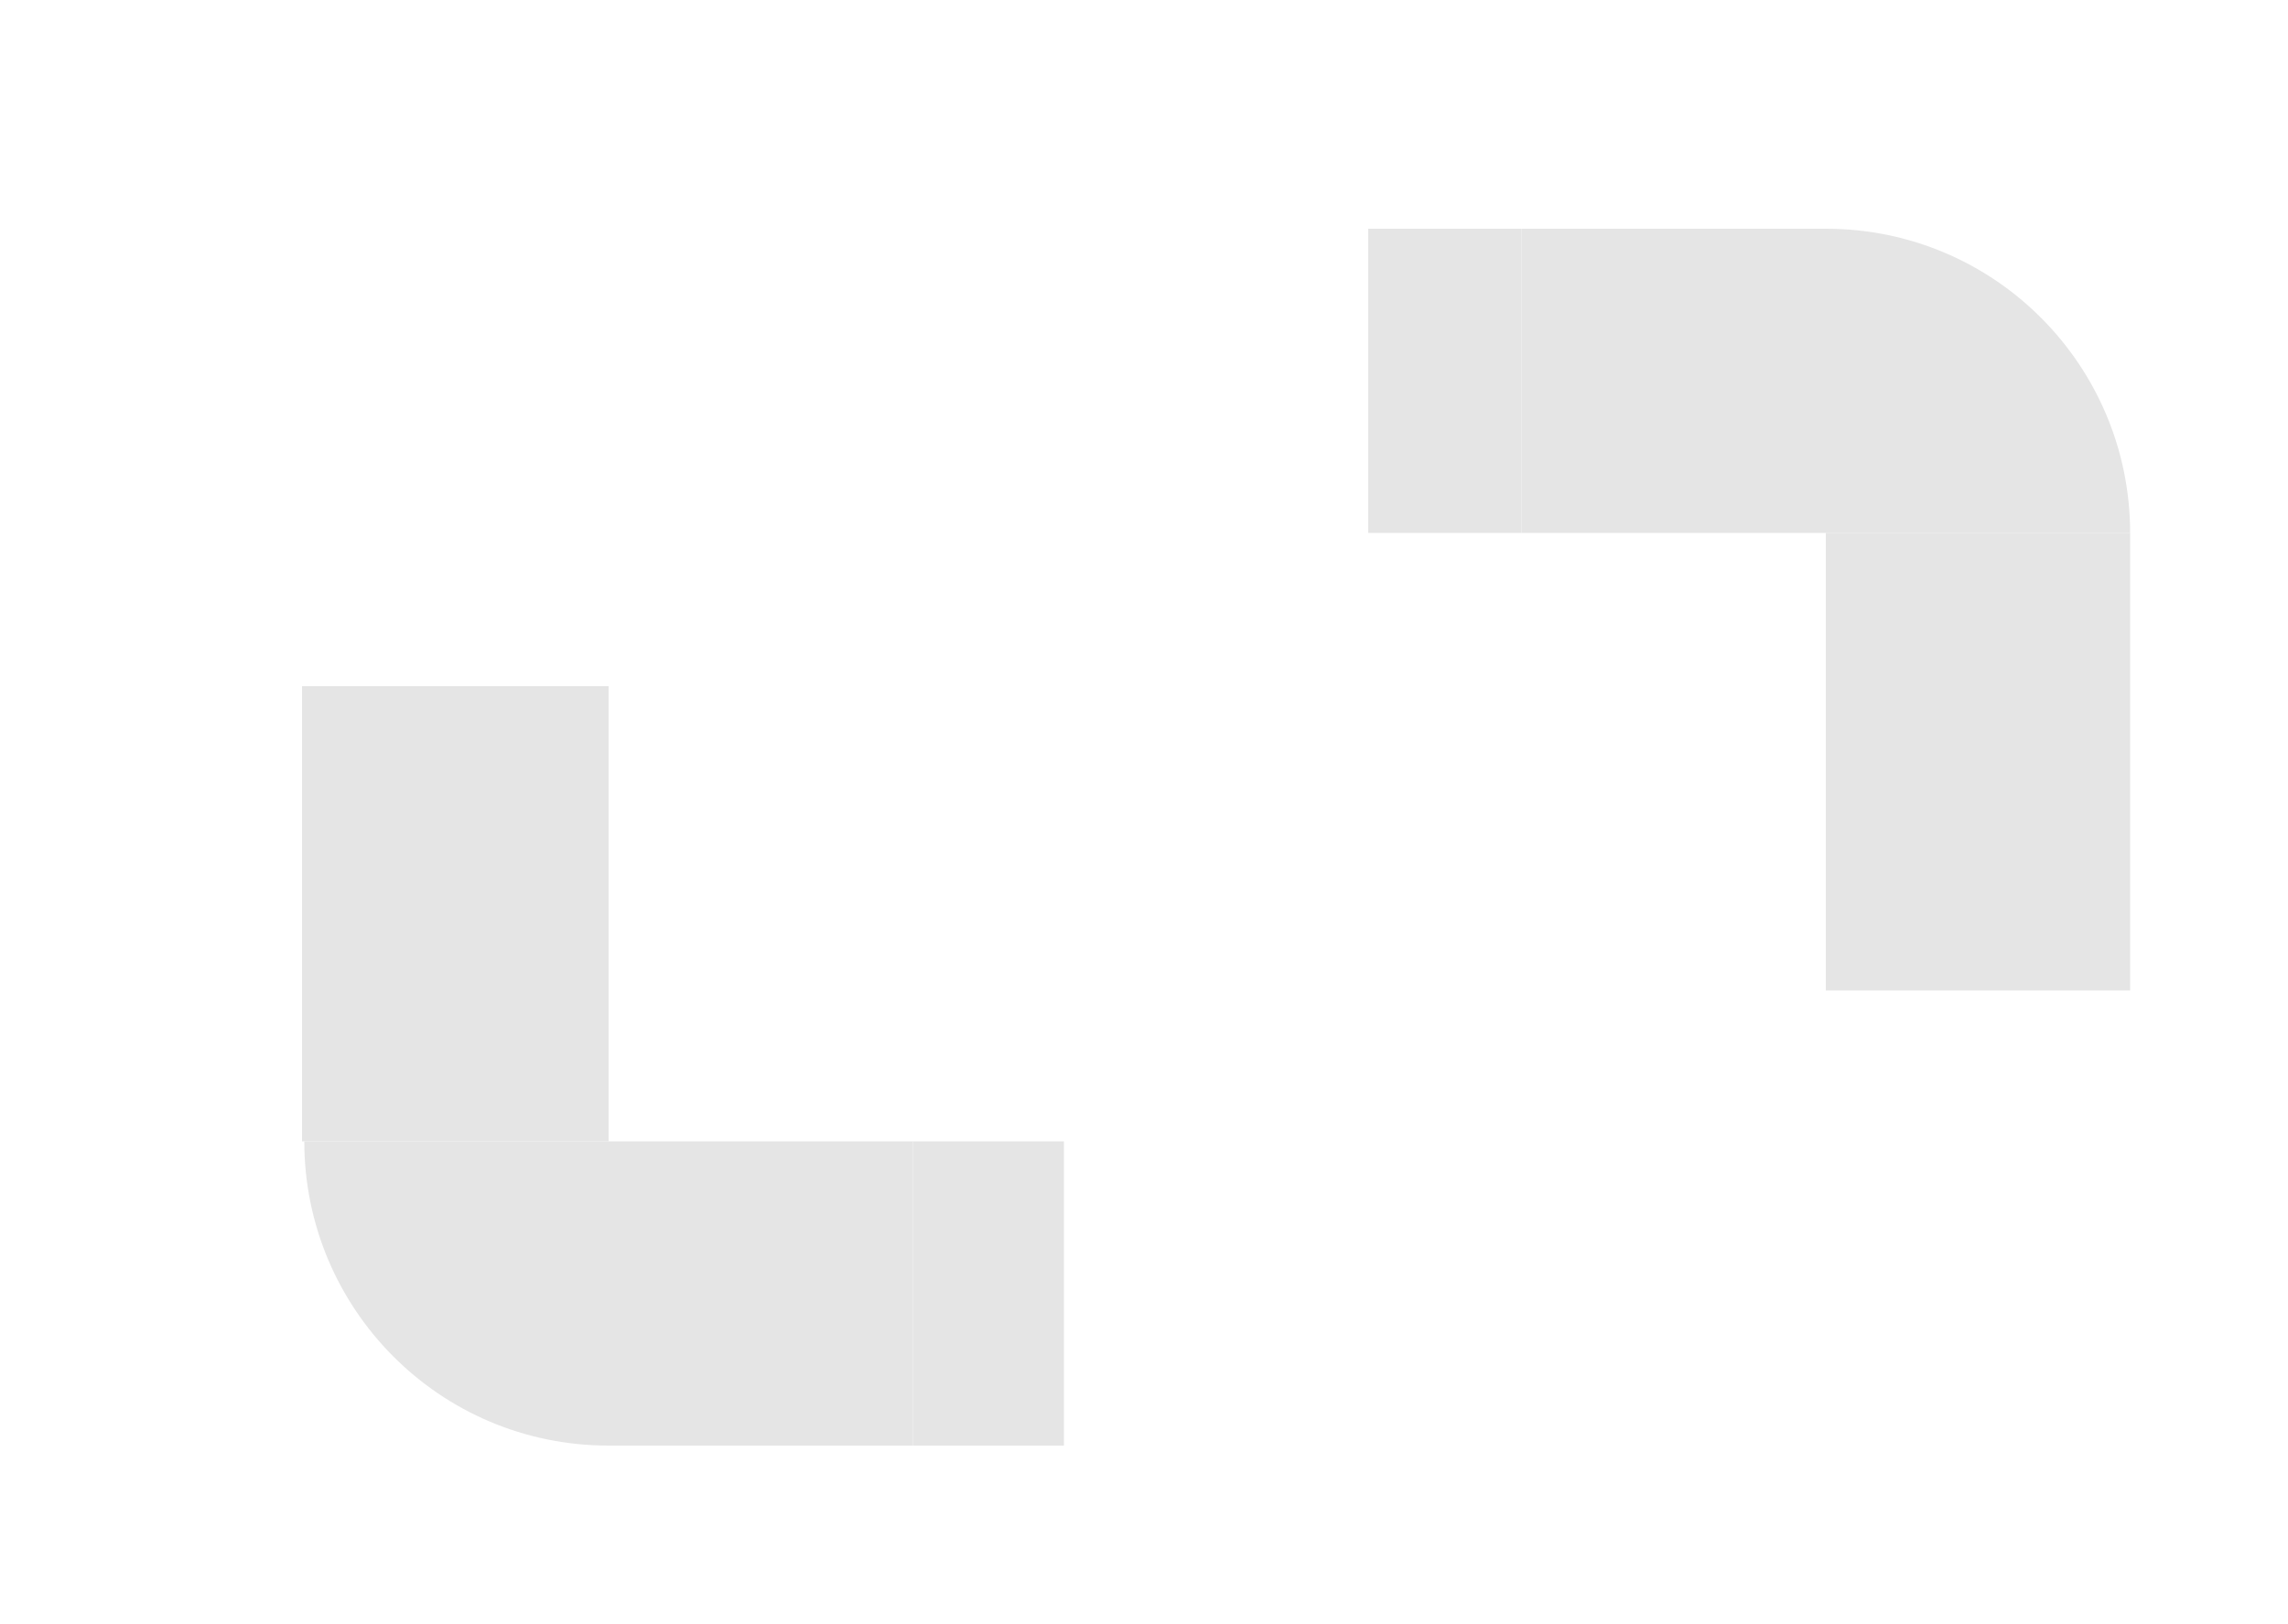 <?xml version="1.0" encoding="utf-8"?>
<!-- Generator: Adobe Illustrator 19.0.0, SVG Export Plug-In . SVG Version: 6.00 Build 0)  -->
<svg version="1.1" id="Layer_1" xmlns="http://www.w3.org/2000/svg" xmlns:xlink="http://www.w3.org/1999/xlink" x="0px" y="0px"
	 viewBox="0 0 100 71" style="enable-background:new 0 0 100 71;" xml:space="preserve">
<style type="text/css">
	.st0{fill:#E5E5E5;}
</style>
<g id="XMLID_202_">
	<polygon id="XMLID_222_" class="st0" points="26.6,56.6 26.6,49.9 33.2,49.9 39.9,49.9 39.9,56.6 39.9,63.2 33.2,63.2 26.6,63.2 	
		"/>
	<polygon id="XMLID_218_" class="st0" points="13.2,43.3 13.2,36.6 19.9,36.6 26.6,36.6 26.6,43.3 26.6,49.9 19.9,49.9 13.2,49.9 	
		"/>
	<polygon id="XMLID_179_" class="st0" points="19.9,30 26.6,30 26.6,33.3 26.6,36.6 19.9,36.6 13.2,36.6 13.2,33.3 13.2,30 	"/>
	<polygon id="XMLID_180_" class="st0" points="39.9,56.6 39.9,49.9 43.2,49.9 46.5,49.9 46.5,56.6 46.5,63.2 43.2,63.2 39.9,63.2 	
		"/>
	<polygon id="XMLID_240_" class="st0" points="79.8,16.7 79.8,23.3 73.2,23.3 66.5,23.3 66.5,16.7 66.5,10 73.2,10 79.8,10 	"/>
	<polygon id="XMLID_239_" class="st0" points="93.1,30 93.1,36.6 86.5,36.6 79.8,36.6 79.8,30 79.8,23.3 86.5,23.3 93.1,23.3 	"/>
	<polygon id="XMLID_238_" class="st0" points="86.5,43.3 79.8,43.3 79.8,40 79.8,36.6 86.5,36.6 93.1,36.6 93.1,40 93.1,43.3 	"/>
	<polygon id="XMLID_237_" class="st0" points="66.5,16.7 66.5,23.3 63.2,23.3 59.8,23.3 59.8,16.7 59.8,10 63.2,10 66.5,10 	"/>
	<path id="XMLID_236_" class="st0" d="M79.8,10c7.4,0,13.3,6,13.3,13.3H79.8V10z"/>
	<path id="XMLID_315_" class="st0" d="M26.6,63.2c-7.4,0-13.3-6-13.3-13.3h13.3V63.2z"/>
</g>
</svg>
